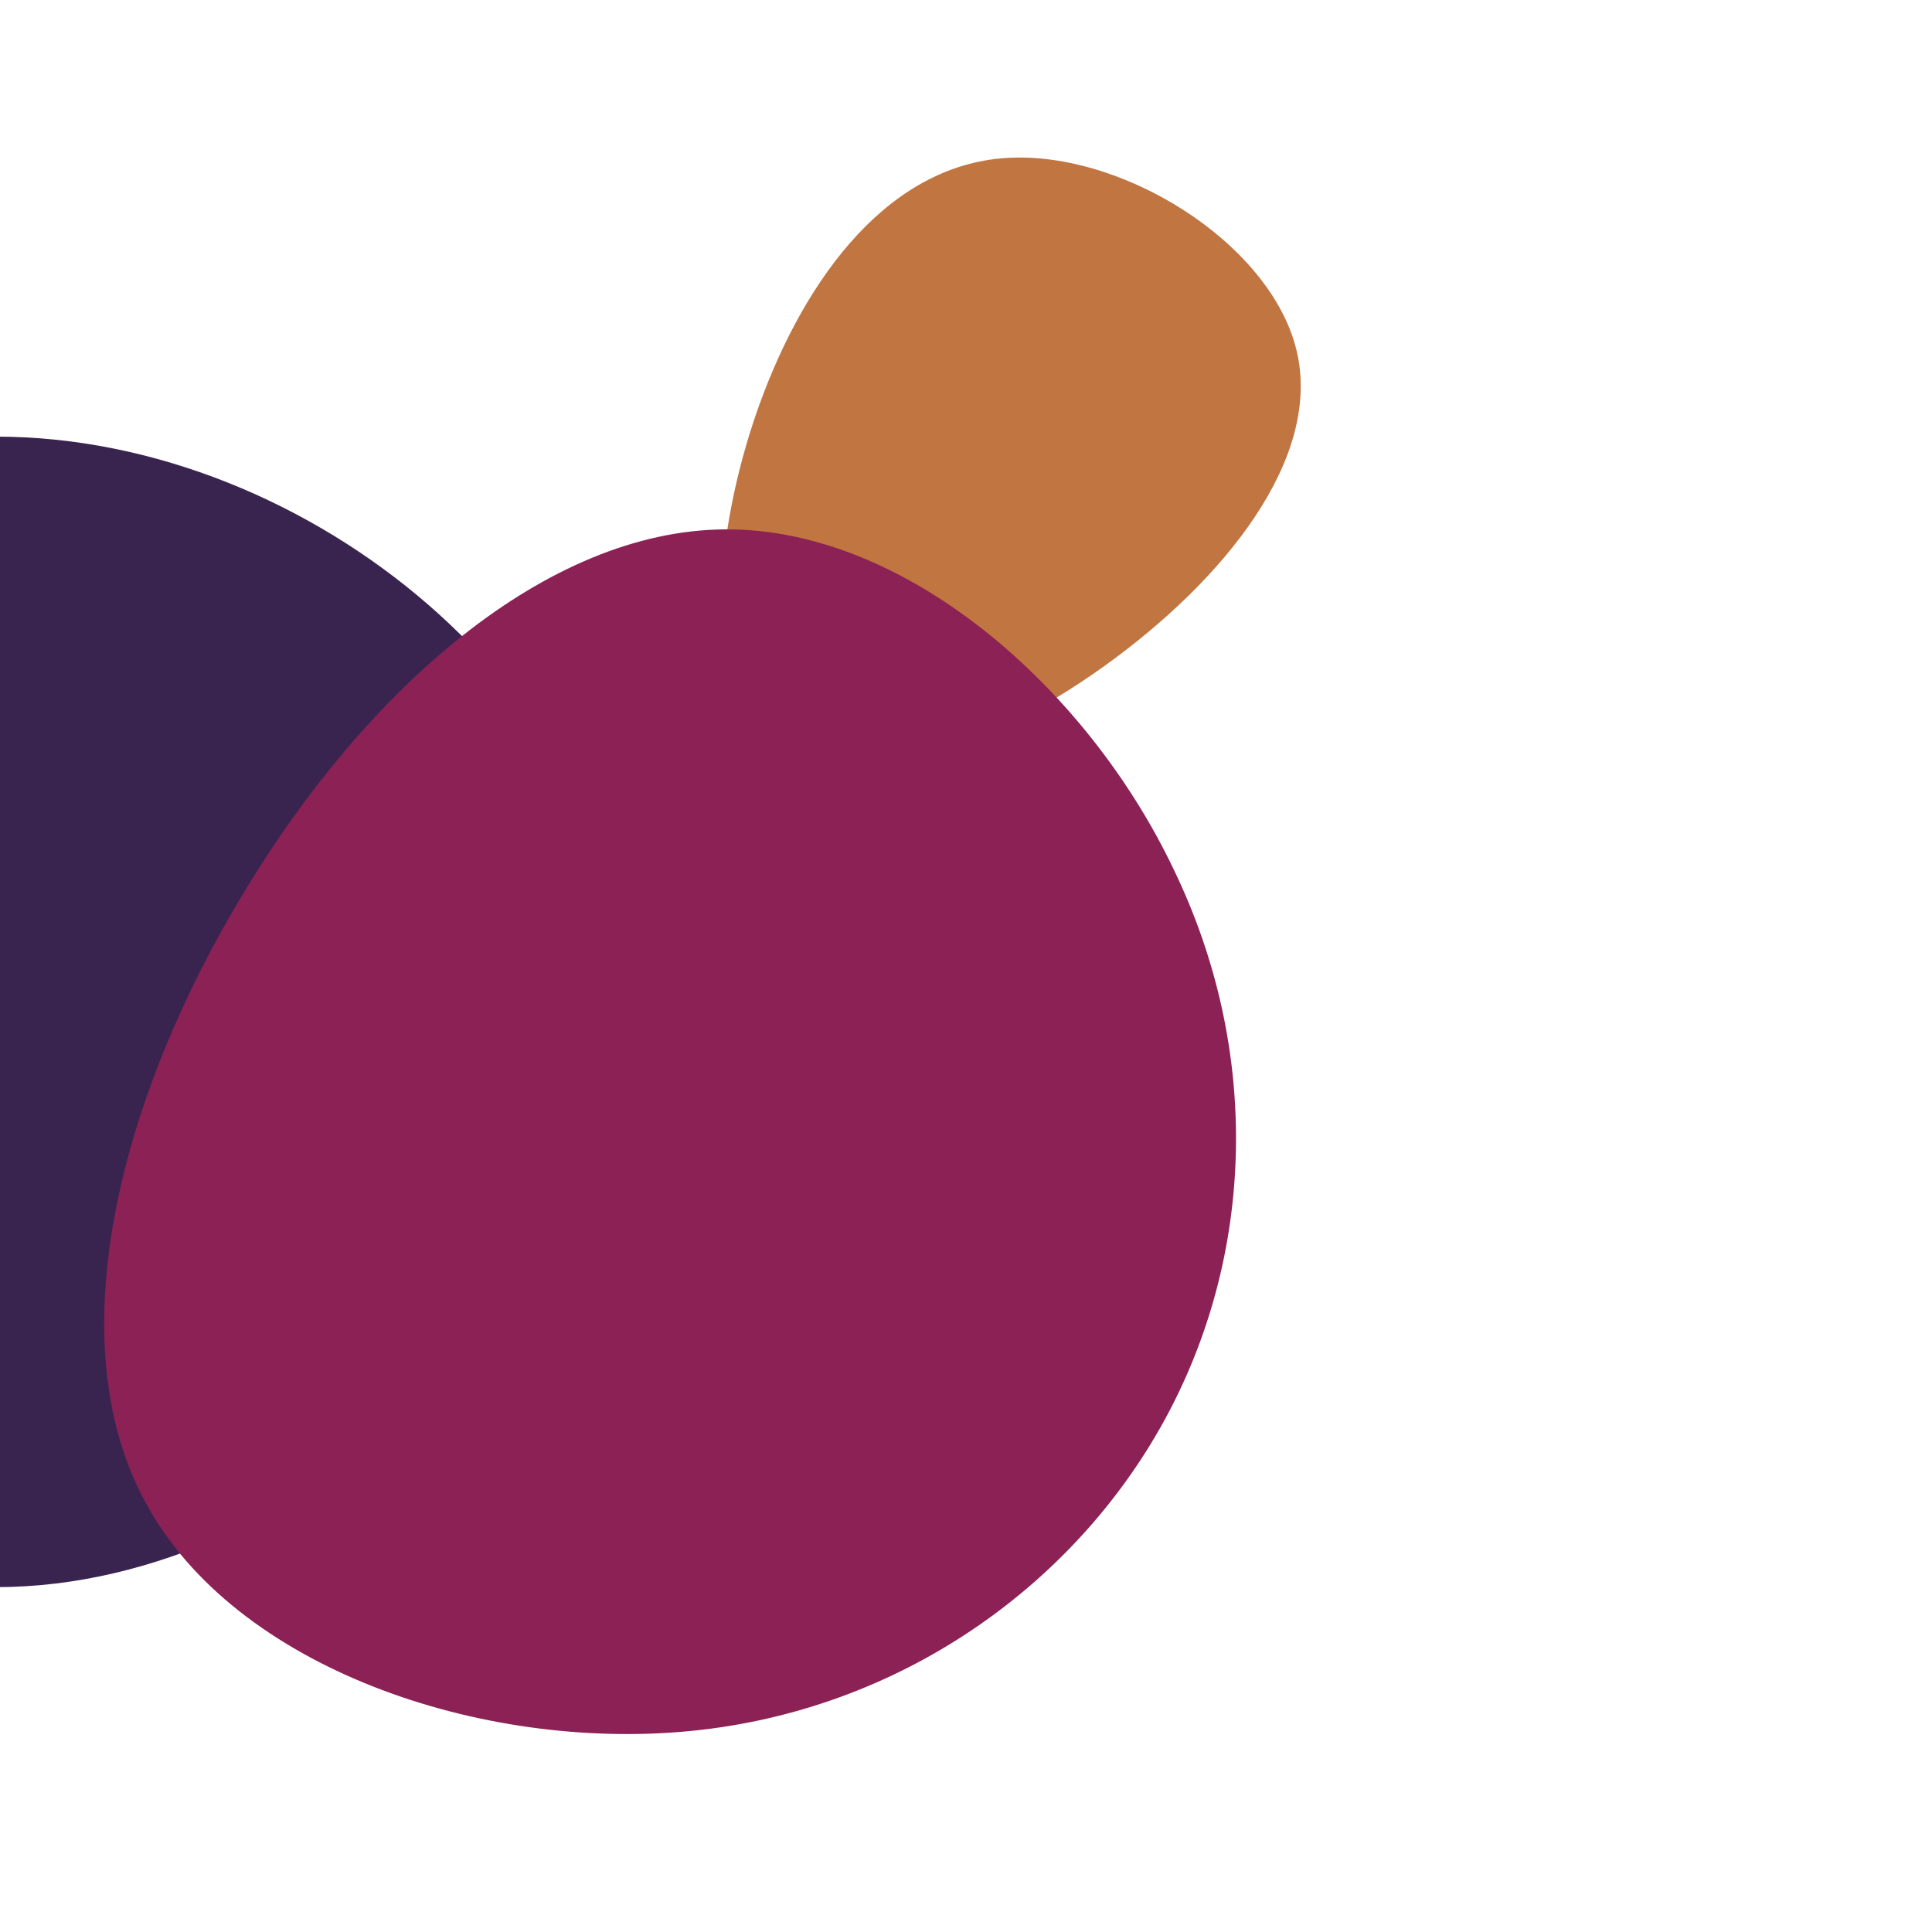 <svg viewBox="0 0 200 200" xmlns="http://www.w3.org/2000/svg">
  <path fill="#39244f" d="M64.6,2.4C64.6,32.2,32.3,64.3,-0.4,64.3C-33.1,64.3,-66.2,32.2,-66.2,2.4C-66.2,-27.4,-33.1,-54.8,-0.4,-54.8C32.3,-54.8,64.6,-27.4,64.6,2.4Z" transform="translate(0 100)" />
  <path fill="#c17541" d="M68.4,-27.6C73.9,-5.2,53.5,20.1,28.5,38C3.6,55.8,-25.9,66,-40.1,55.6C-54.2,45.3,-53,14.2,-43.8,-13.3C-34.5,-40.8,-17.3,-64.9,7.1,-67.2C31.4,-69.5,62.9,-50,68.4,-27.6Z" transform="translate(100 50) scale(0.5 0.5)" />
  <path fill="#8C2155" d="M46.5,-30C55.6,-11.2,54.9,10,45.5,27.1C36.1,44.2,18.1,57.1,-3.6,59.2C-25.3,61.3,-50.7,52.6,-59.9,35.6C-69.2,18.6,-62.4,-6.8,-49.7,-27.7C-37.1,-48.6,-18.5,-65.1,0.1,-65.2C18.7,-65.3,37.5,-48.9,46.5,-30Z" transform="translate(75 120)" />
</svg>